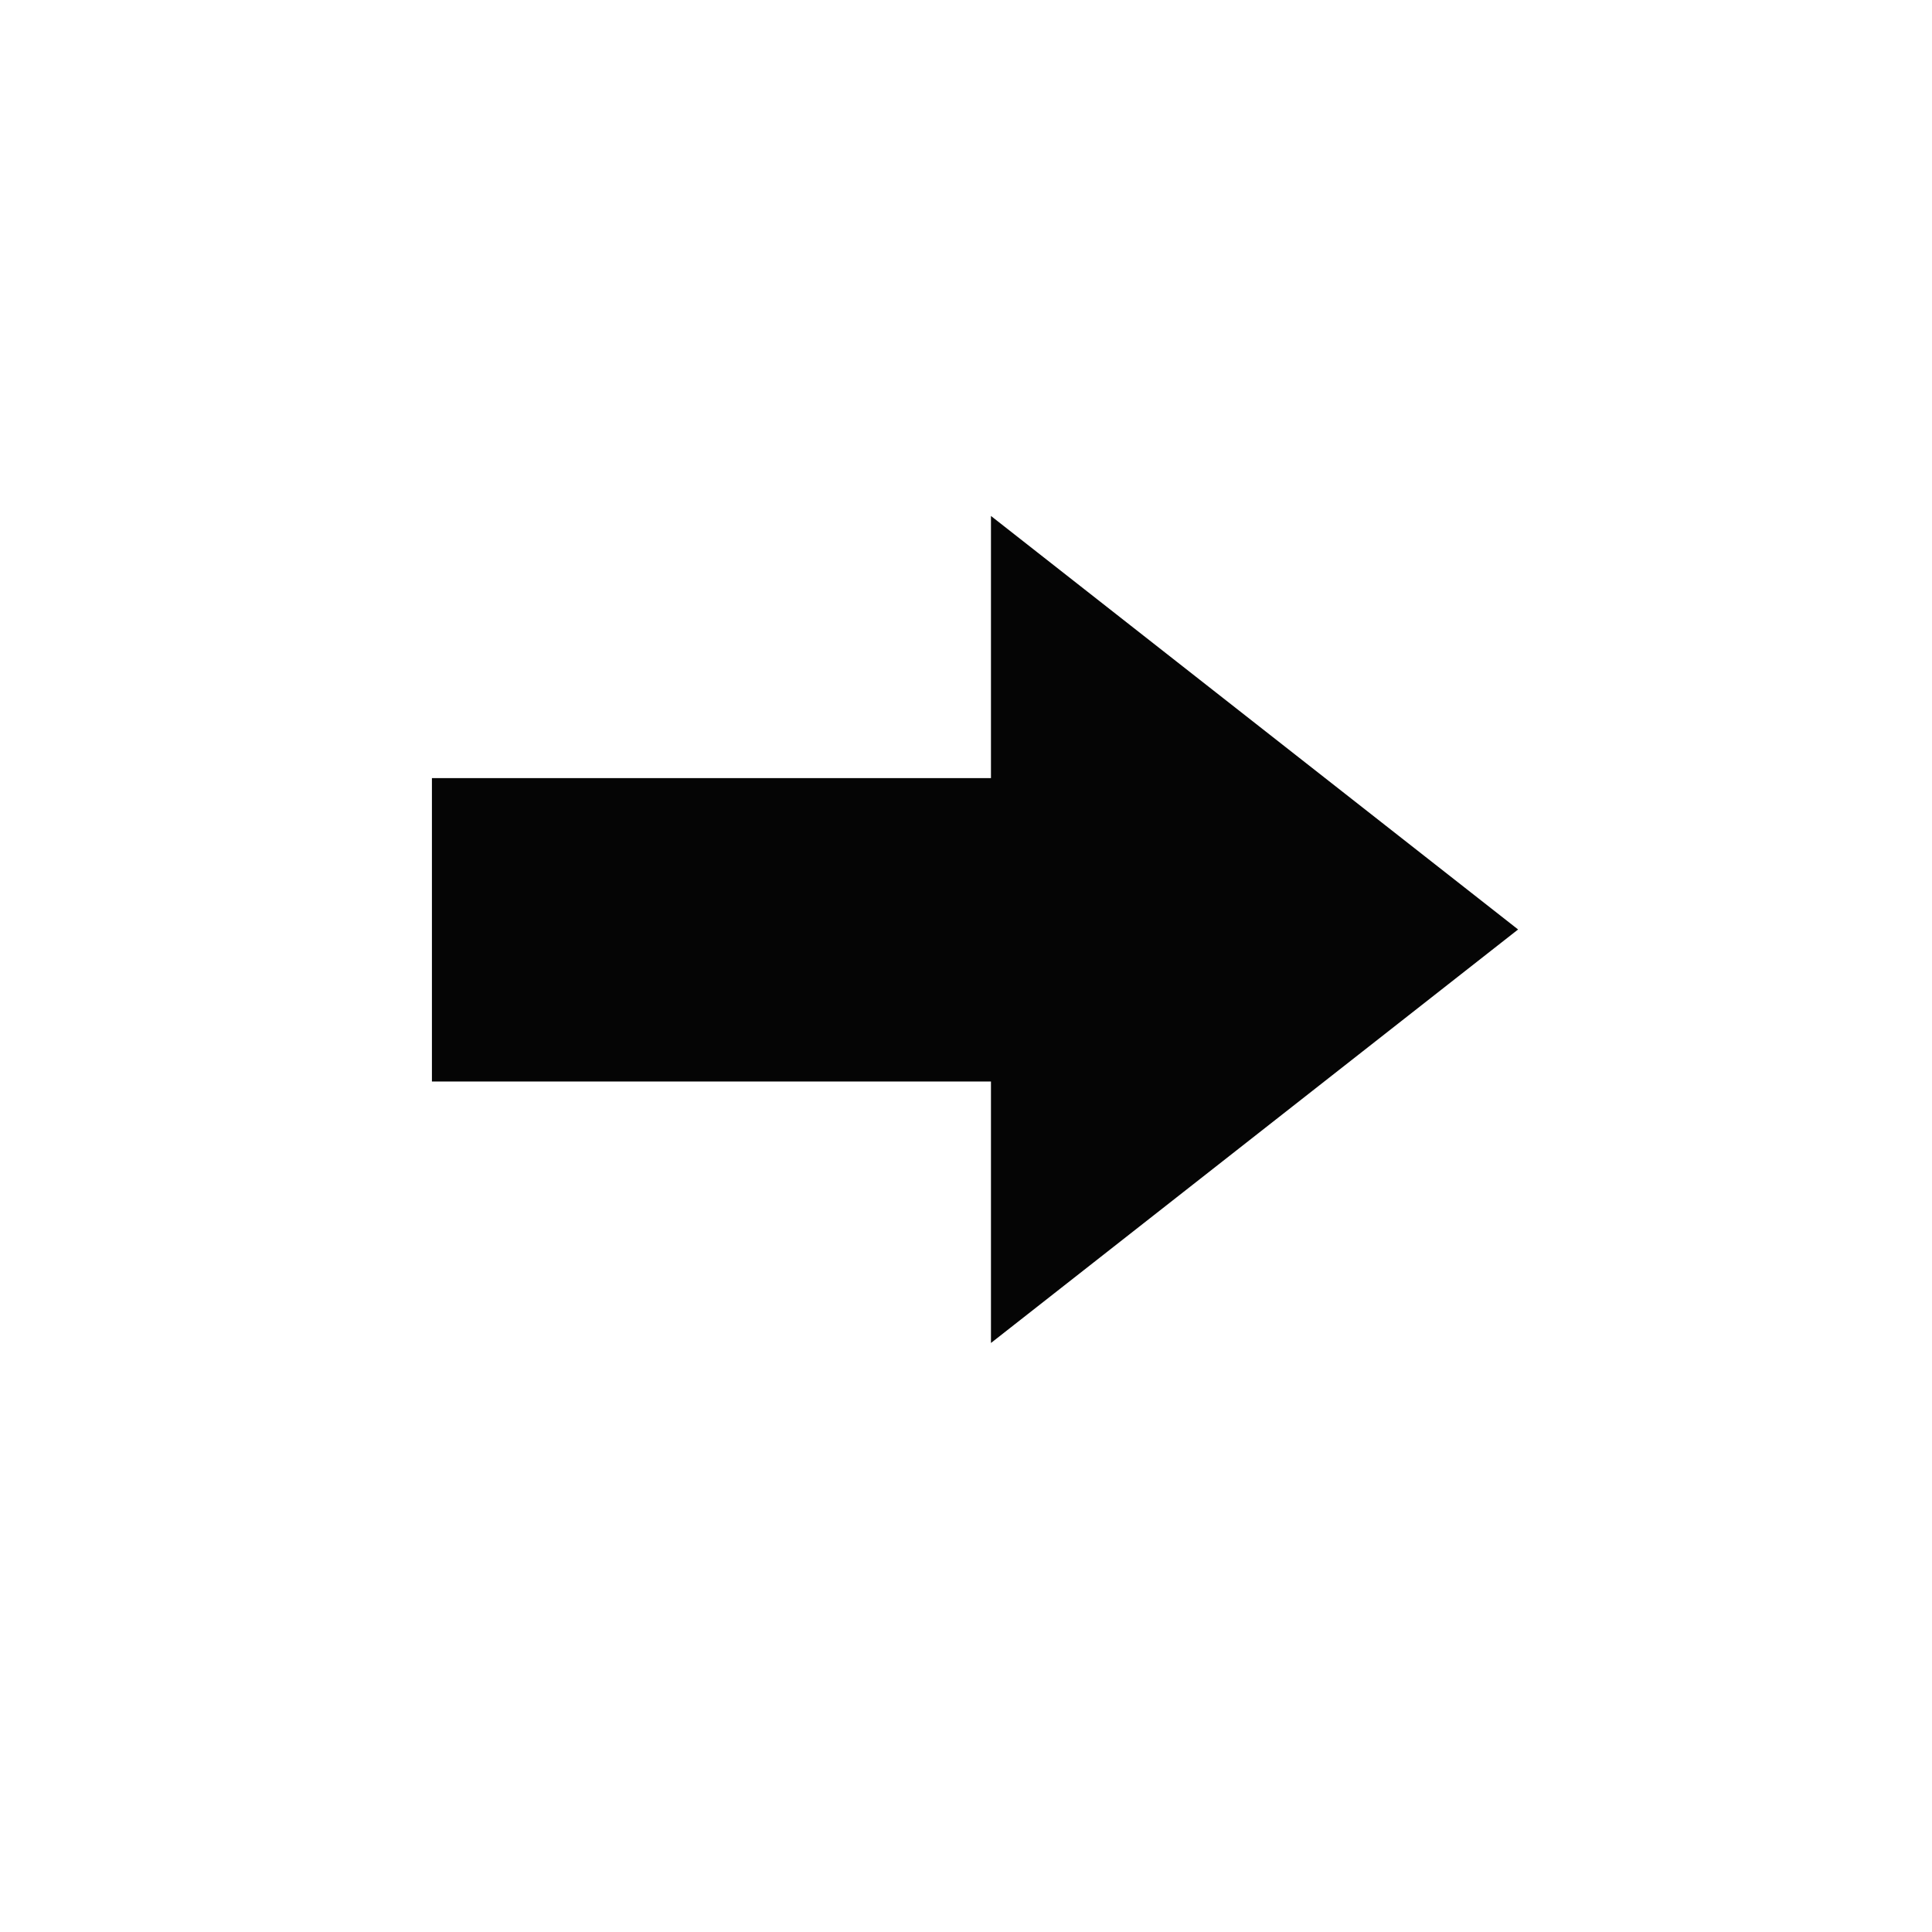 <?xml version="1.0" encoding="UTF-8" standalone="no"?>
<!DOCTYPE svg PUBLIC "-//W3C//DTD SVG 1.1//EN" "http://www.w3.org/Graphics/SVG/1.1/DTD/svg11.dtd">
<svg version="1.1" xmlns="http://www.w3.org/2000/svg" xmlns:xlink="http://www.w3.org/1999/xlink" preserveAspectRatio="xMidYMid meet" viewBox="0 0 640 640" width="640" height="640"><defs><path d="M328.27 444.88L502.89 307.9L328.27 170.92L328.27 257.76L143.08 257.76L143.08 358.27L328.27 358.27L328.27 444.88Z" id="dHFn3rV81"></path></defs><g><g><g><use xlink:href="#dHFn3rV81" opacity="1" fill="#000000" fill-opacity="0.98"></use></g></g></g></svg>